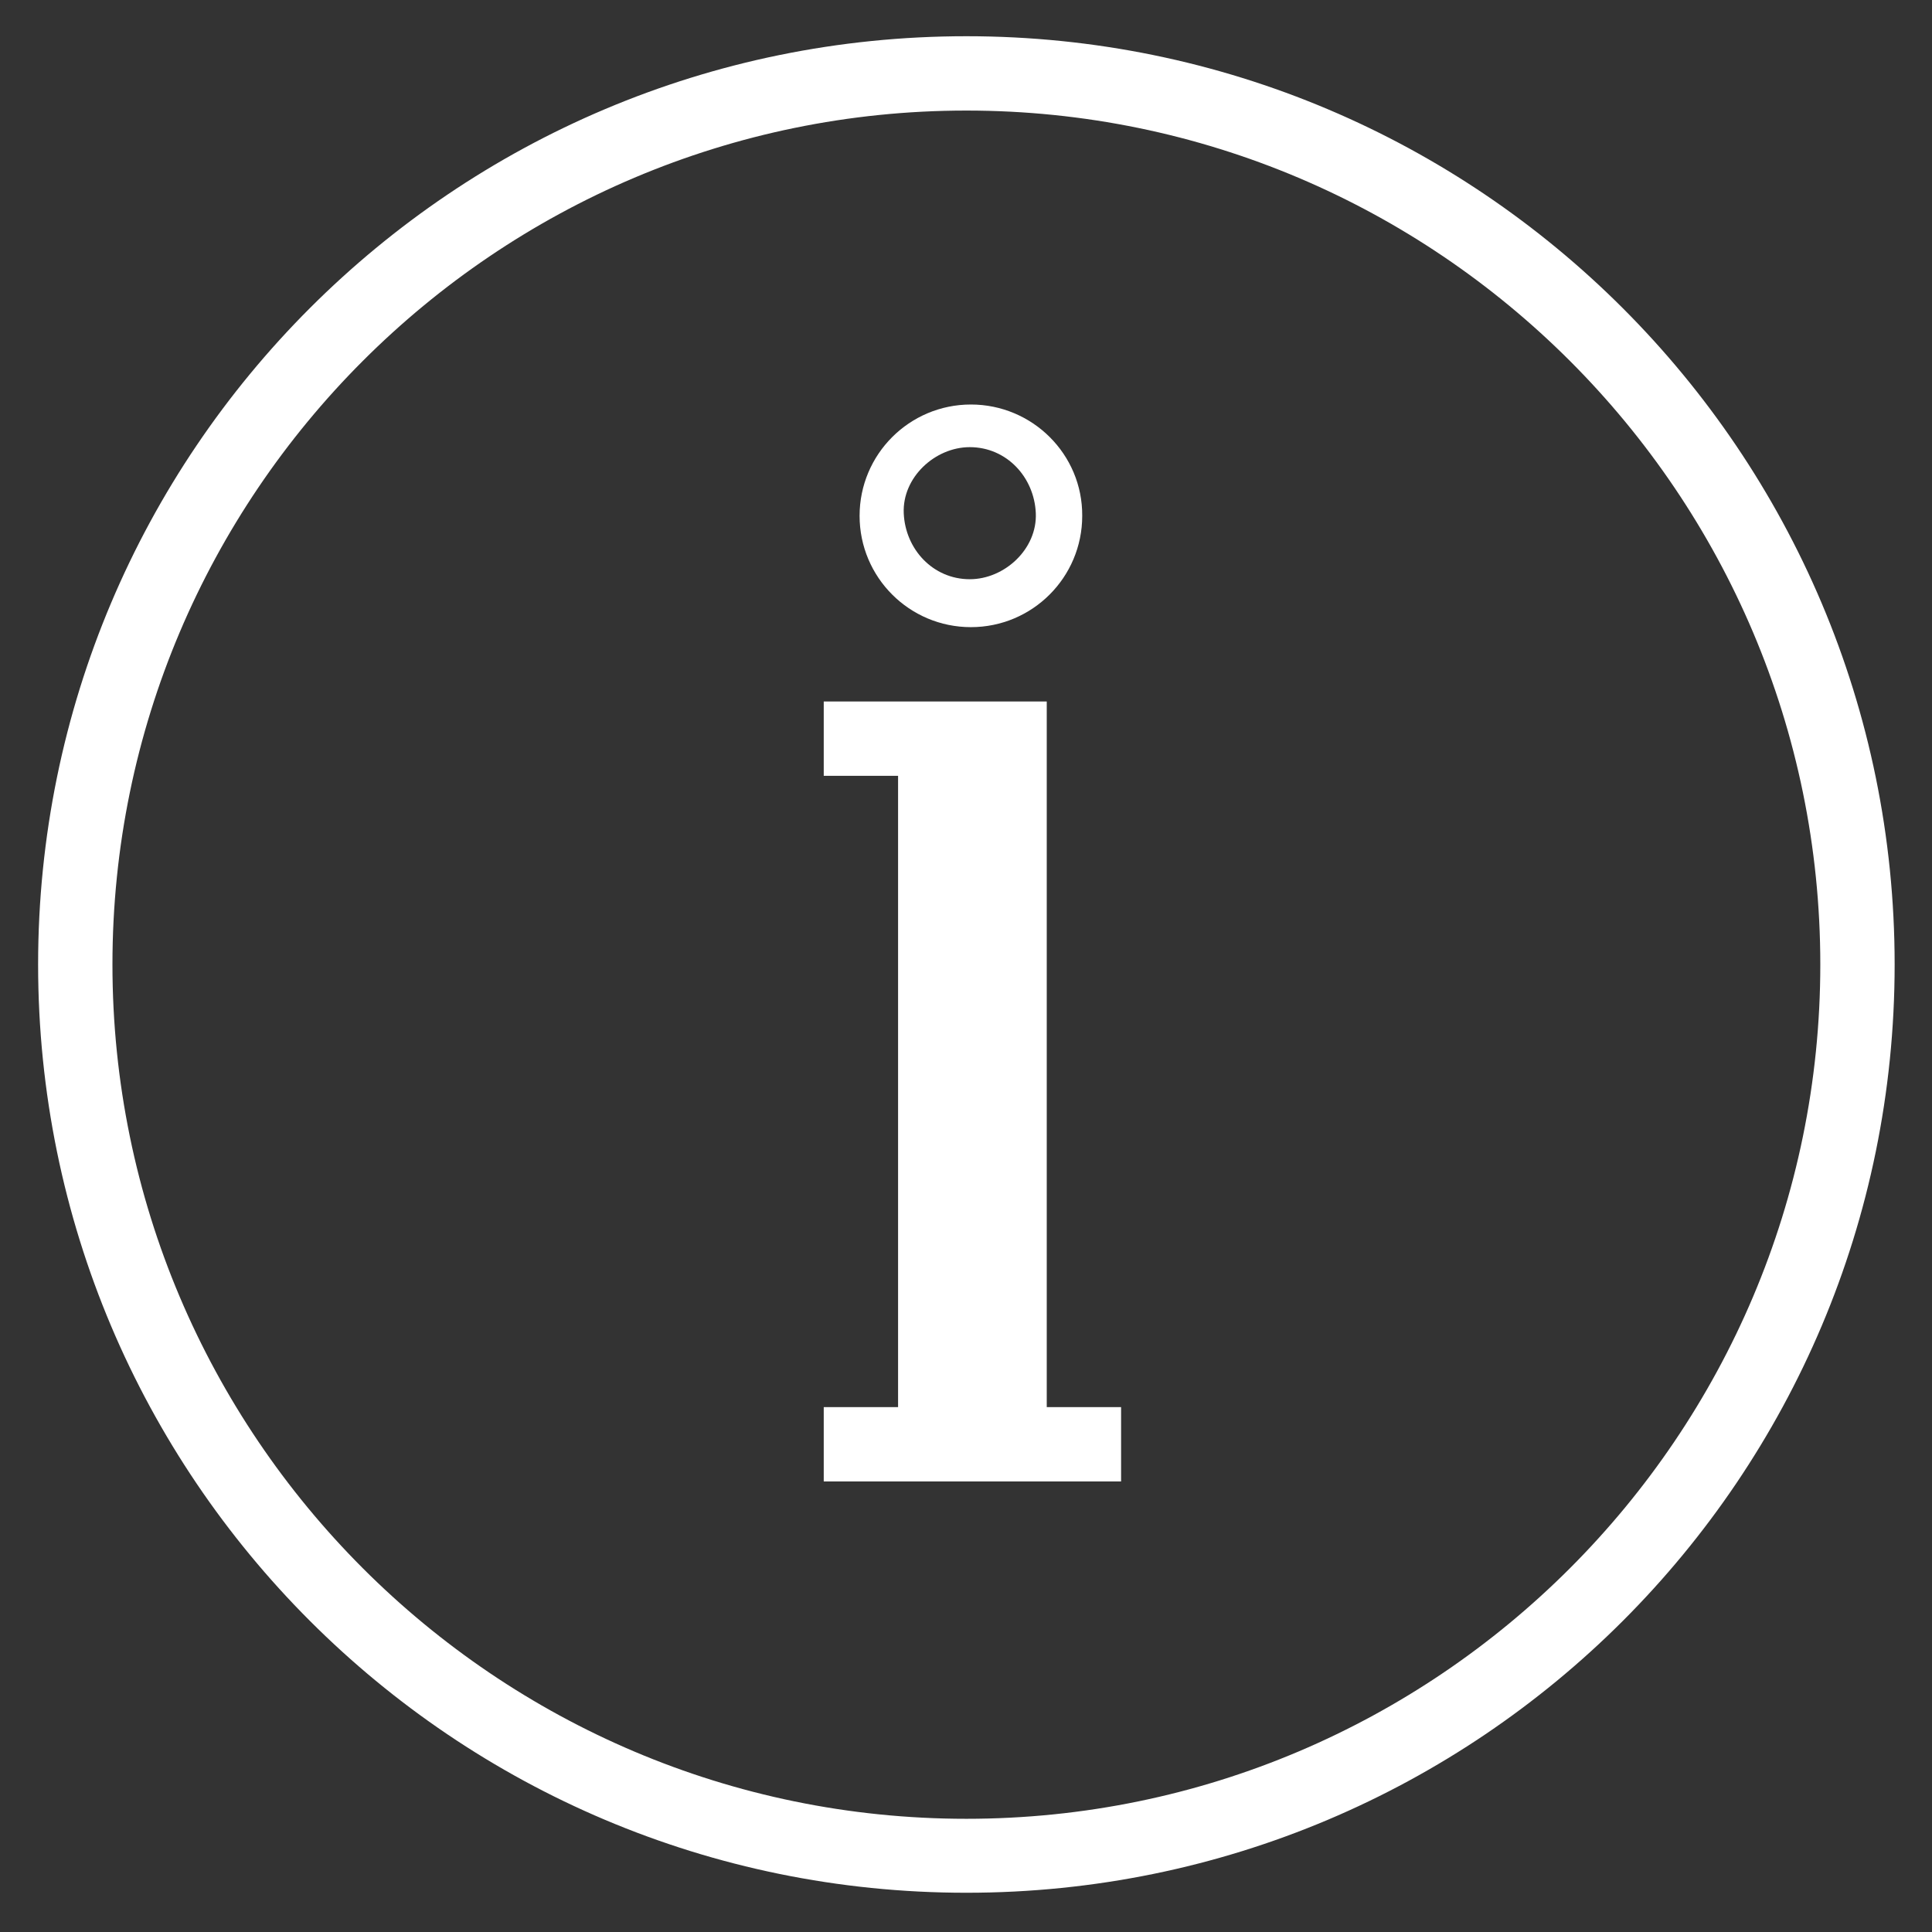 <?xml version="1.0" encoding="utf-8"?>
<!-- Generator: Adobe Illustrator 19.0.1, SVG Export Plug-In . SVG Version: 6.00 Build 0)  -->
<svg version="1.1" id="Layer_1" xmlns="http://www.w3.org/2000/svg" xmlns:xlink="http://www.w3.org/1999/xlink" x="0px" y="0px"
	 viewBox="-49 141 512 512" style="enable-background:new -49 141 512 512;" xml:space="preserve">
<rect x="-49" y="141" width="512" height="512" fill="#333333" stroke="none"/>
<style type="text/css">
	.st0{fill:#FFFFFF;}
</style>
<g>
	<path class="st0" d="M208.3,248.2c-16.3,0-29.5,13.2-29.5,29.5c0,16.3,13.2,29.5,29.5,29.5c16.3,0,29.5-13.2,29.5-29.5
		C237.9,261.4,224.6,248.2,208.3,248.2z M208,294.5c-9.8,0-17.1-8-17.5-17.5c-0.4-9.5,8.3-17.5,17.5-17.5c9.8,0,17.1,8,17.5,17.5
		C225.9,286.5,217.2,294.5,208,294.5z"/>
	<polygon class="st0" points="228.4,346.6 228.4,336.3 228.4,326.9 169.3,326.9 169.3,346.6 189,346.6 189,513.9 169.3,513.9 
		169.3,533.6 248.1,533.6 248.1,513.9 228.4,513.9 	"/>
	<path class="st0" d="M207.1,150.6c-135.9,0-246,110.1-246,246c0,135.9,110.1,246,246,246s246-110.1,246-246
		C453.1,260.8,343,150.6,207.1,150.6z M207.1,623C82.3,623-19.2,521.4-19.2,396.6S82.3,170.3,207.1,170.3
		c124.8,0,226.3,101.5,226.3,226.3S331.9,623,207.1,623z"/>
</g>
</svg>
